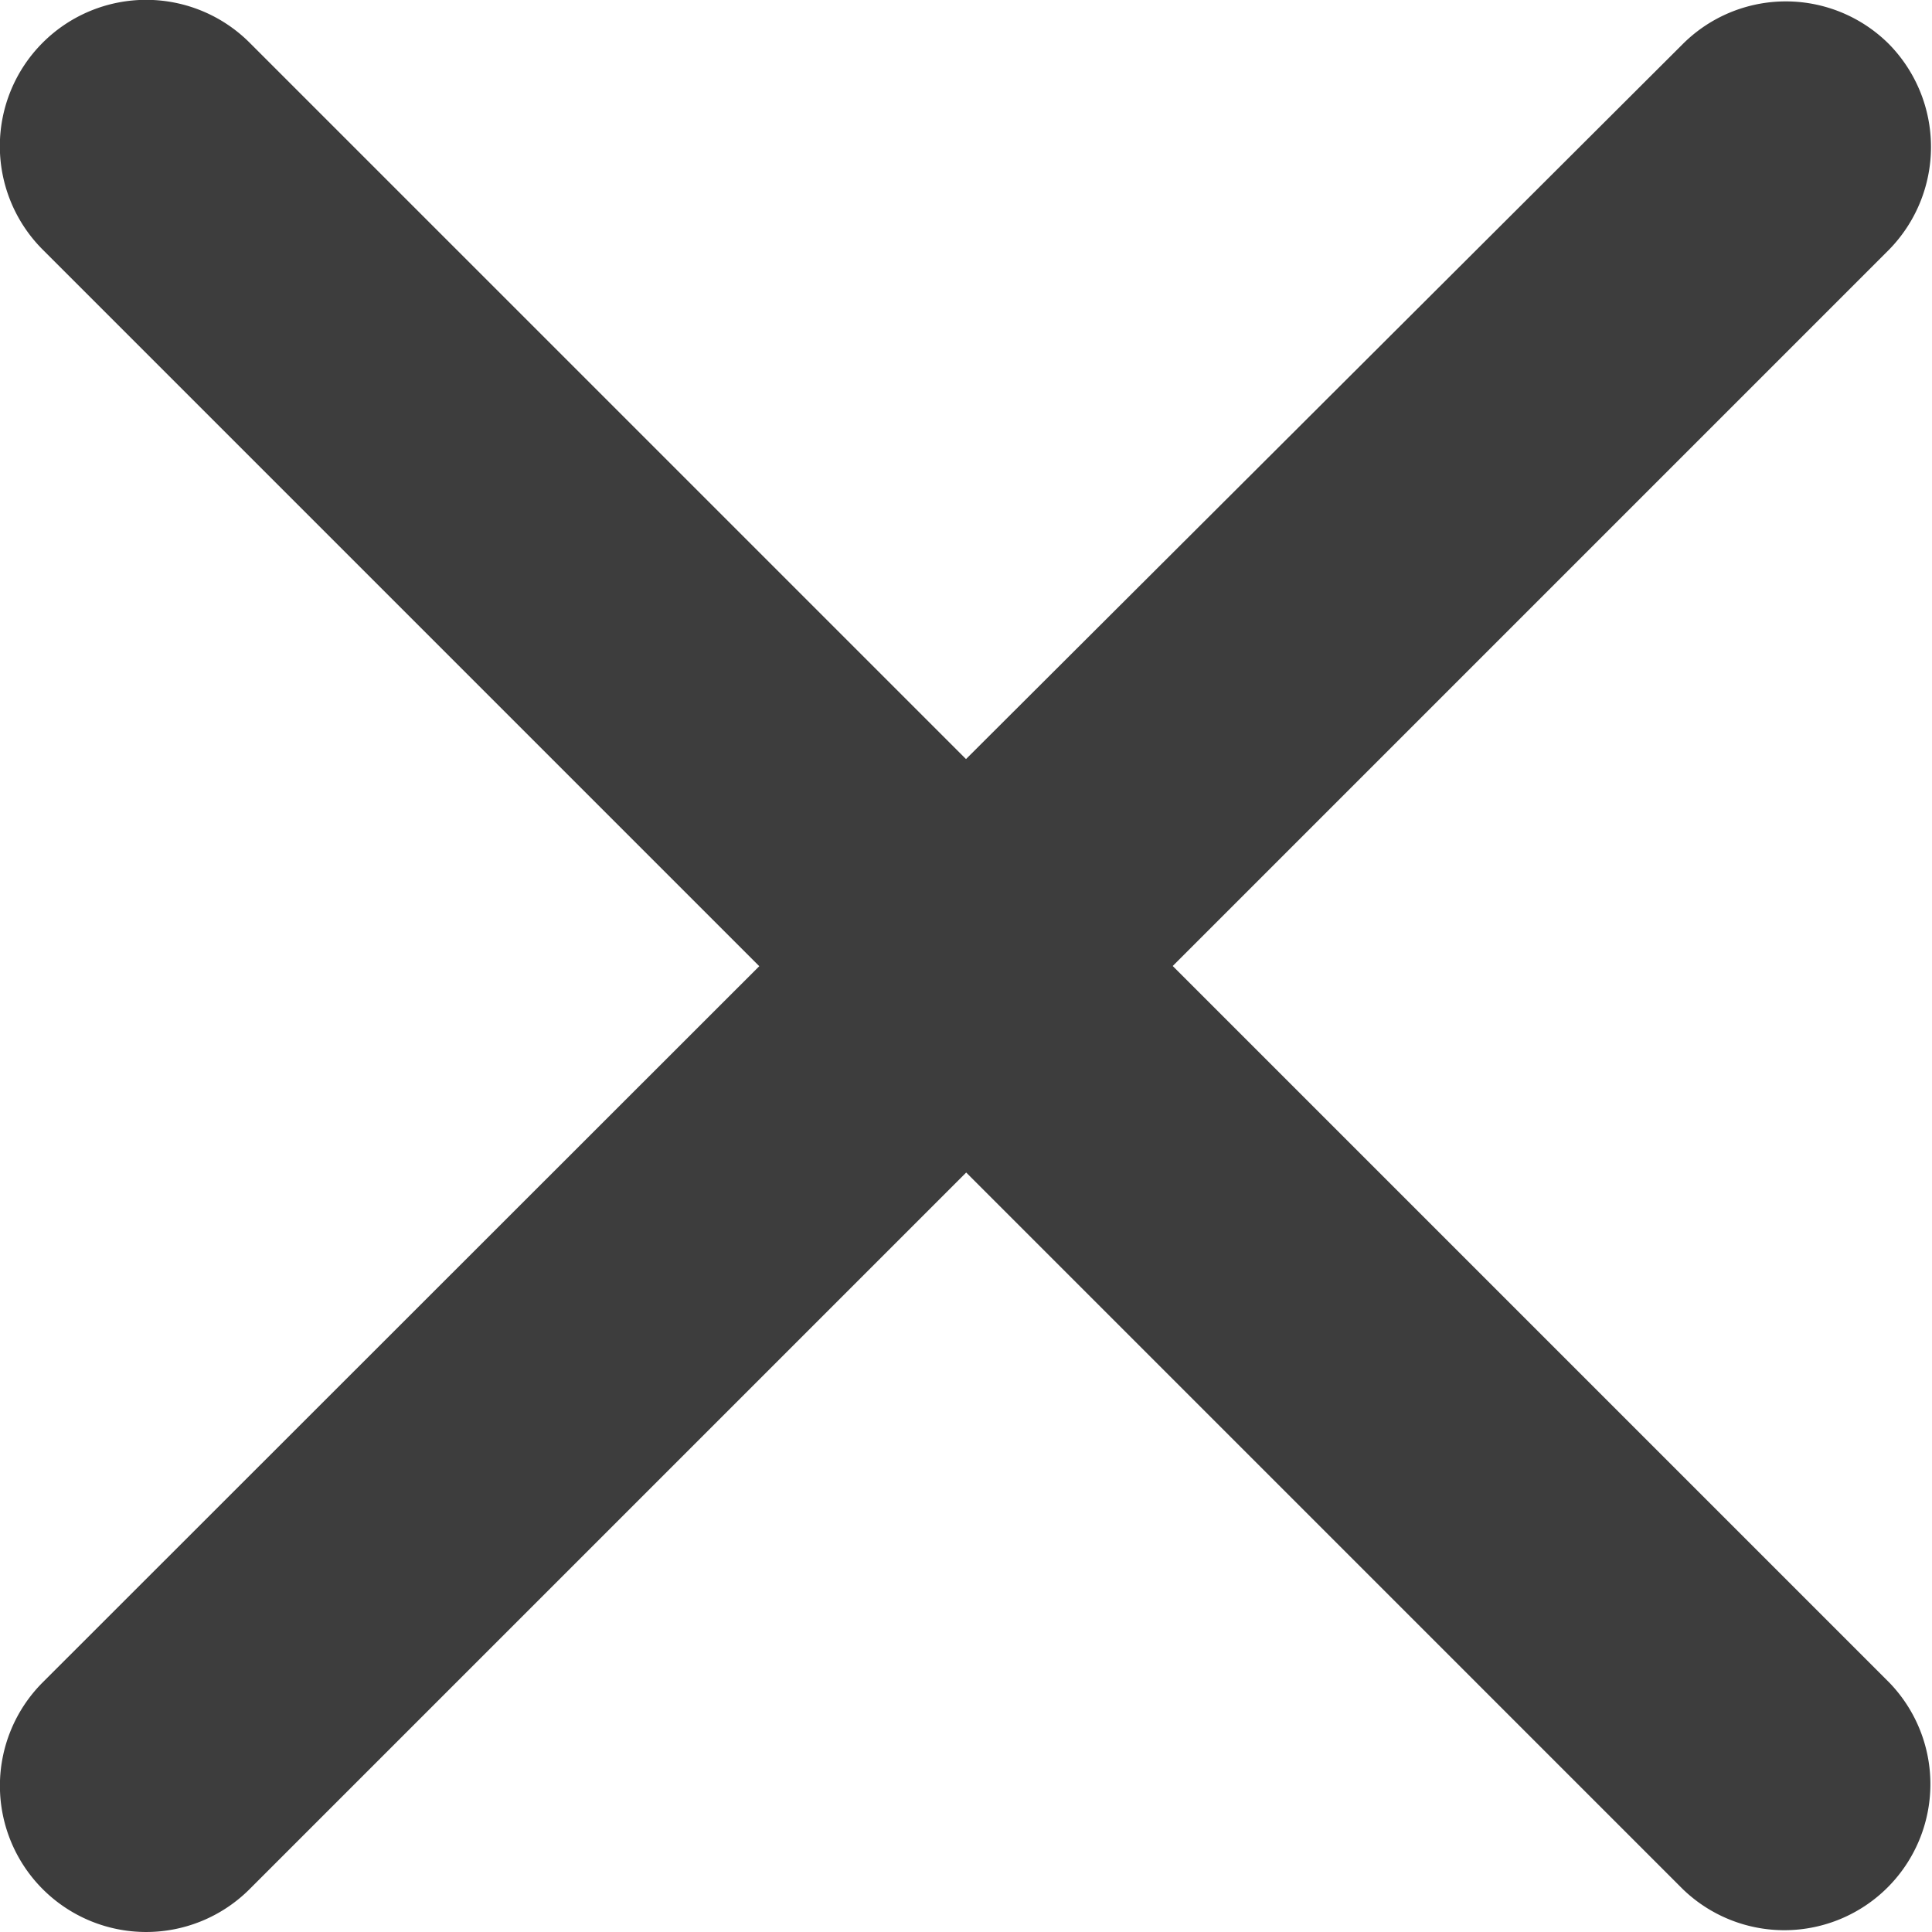 <svg xmlns="http://www.w3.org/2000/svg" width="10" height="10" viewBox="0 0 10 10">
  <path id="패스_265" data-name="패스 265" d="M15.186,5.637a.755.755,0,0,0-1.069,0l-3.709,3.7L6.7,5.629A.756.756,0,0,0,5.629,6.7l3.709,3.709L5.629,14.116A.756.756,0,0,0,6.7,15.186l3.709-3.709,3.709,3.709a.756.756,0,0,0,1.069-1.069l-3.709-3.709L15.186,6.7A.76.76,0,0,0,15.186,5.637Z" transform="translate(-5.408 -5.408)" fill="#3d3d3d"/>
</svg>
